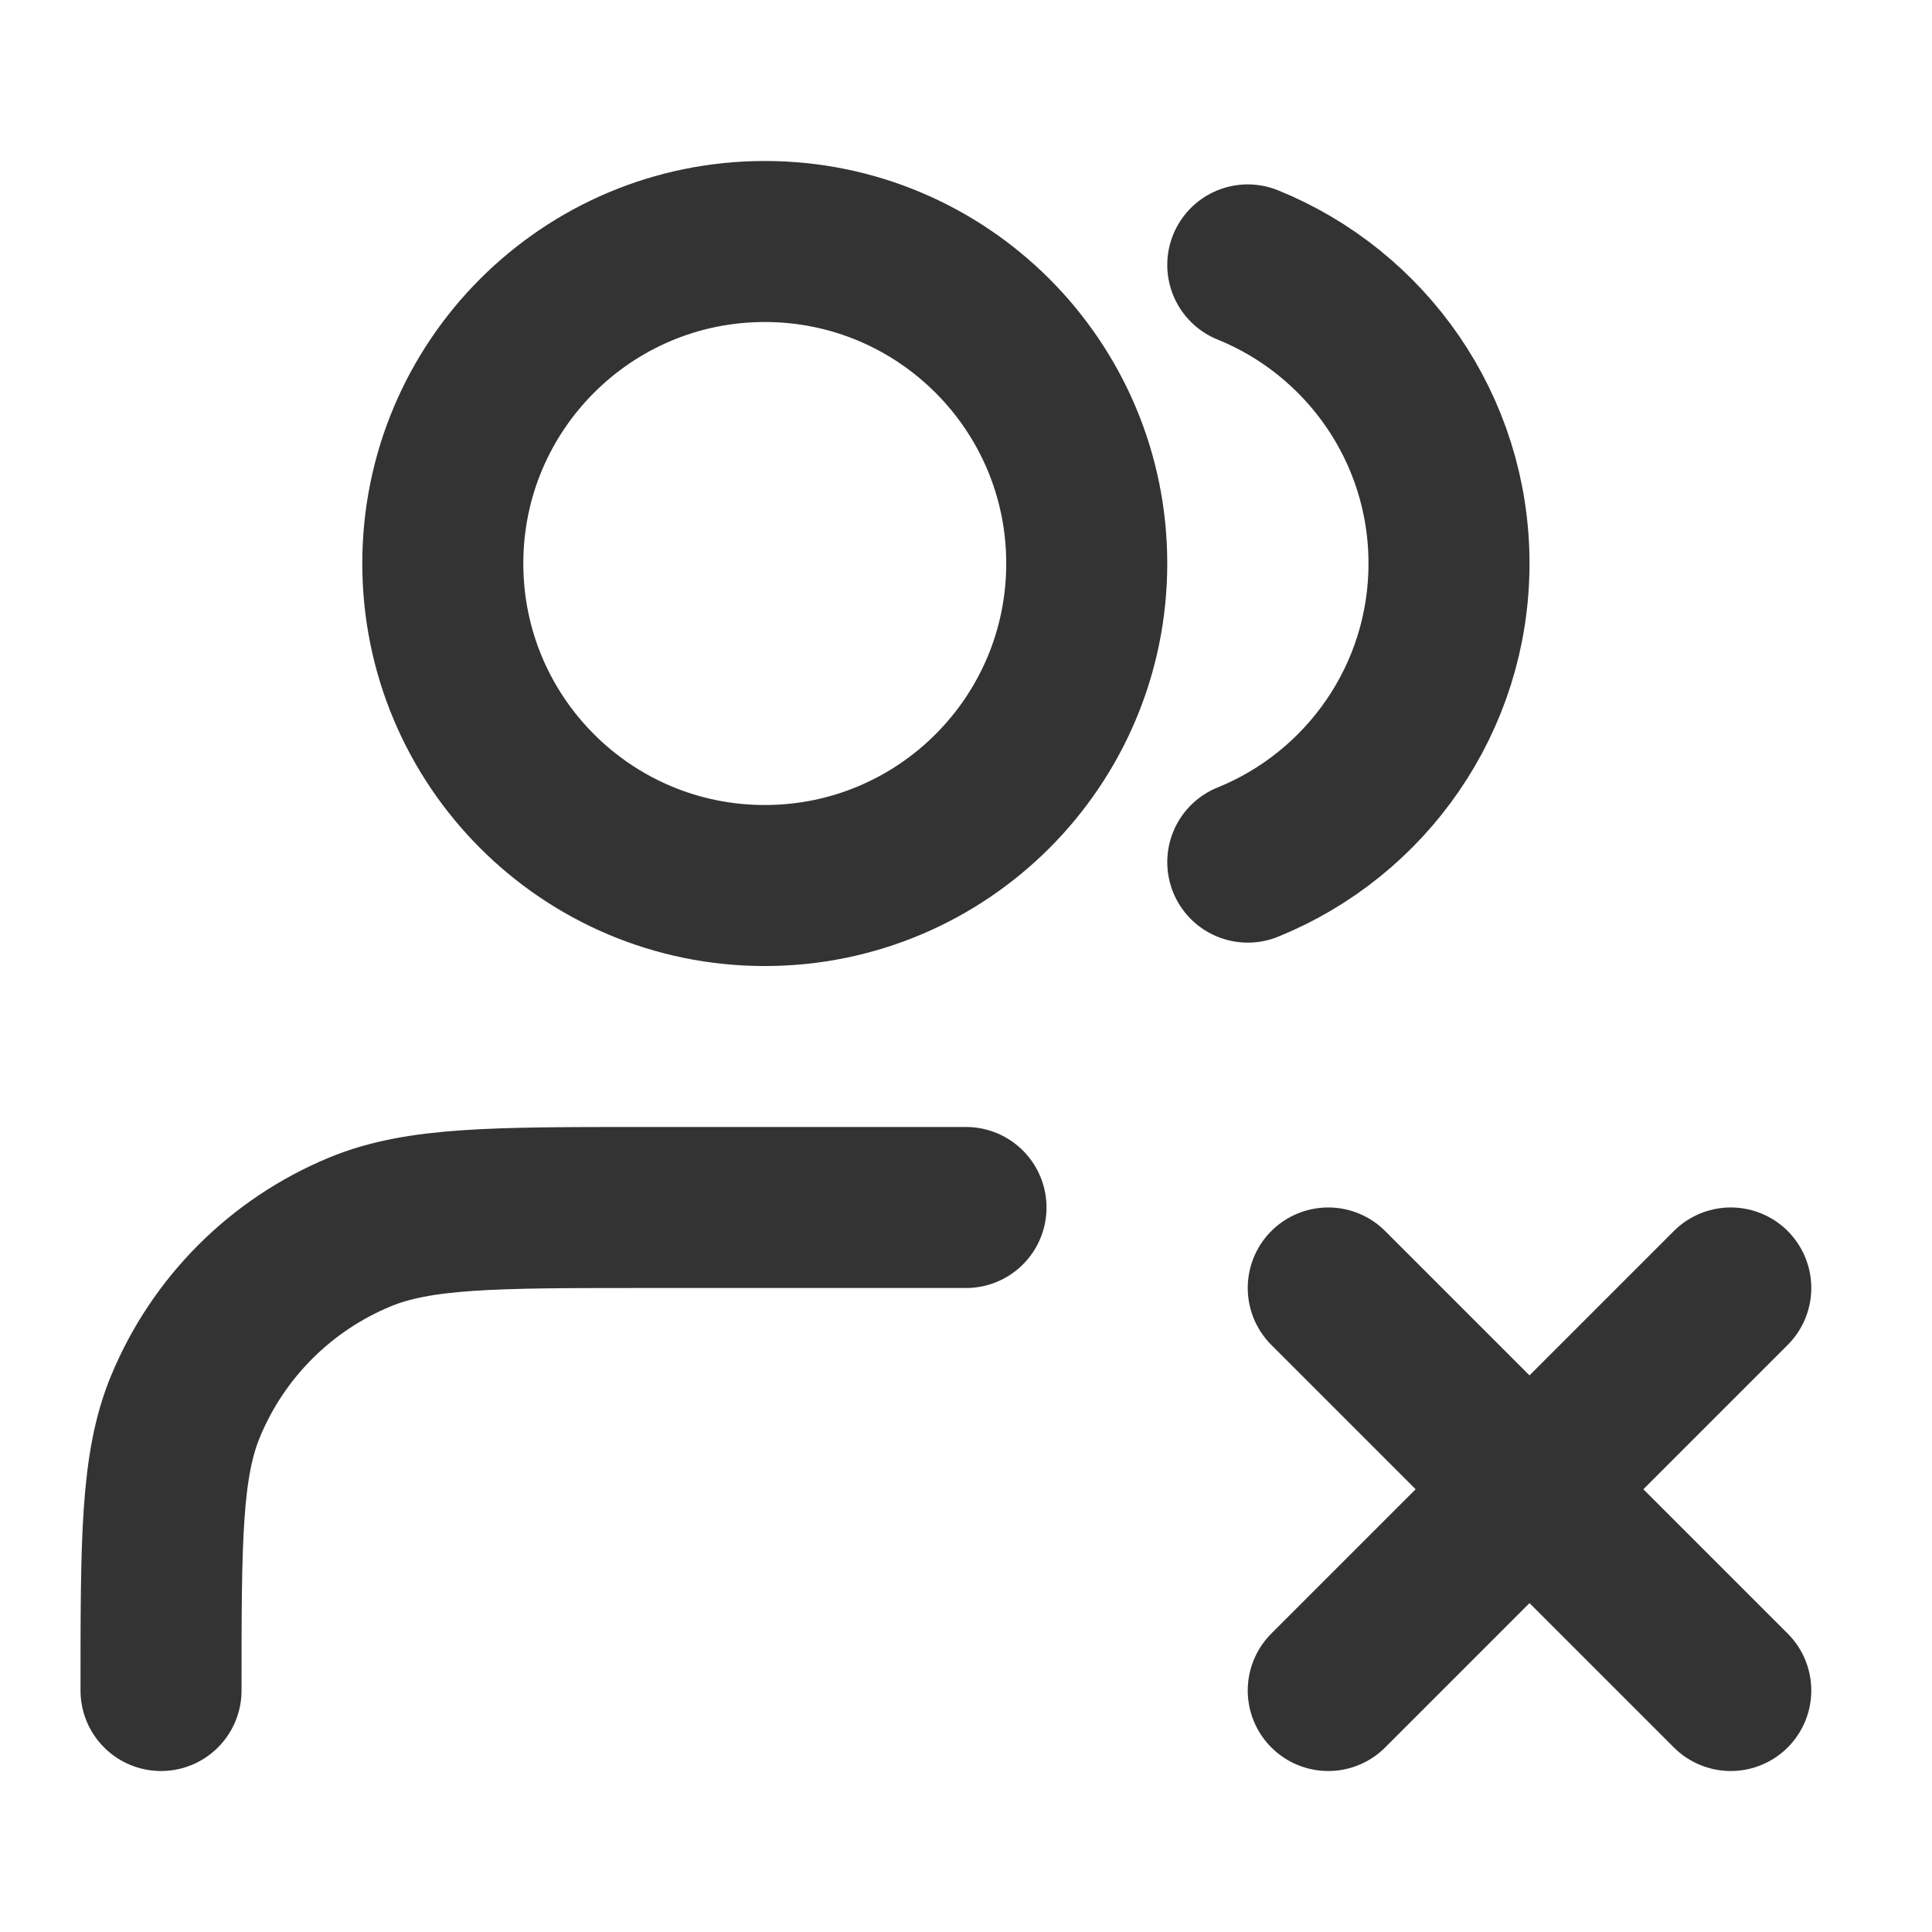 <svg width="26" height="26" viewBox="0 0 26 26" fill="none" xmlns="http://www.w3.org/2000/svg">
<path d="M17.875 17.333L23.292 22.75M23.292 17.333L17.875 22.75M16.792 3.565C18.38 4.208 19.5 5.765 19.5 7.583C19.5 9.402 18.38 10.959 16.792 11.602M13 16.25H8.667C6.648 16.25 5.638 16.25 4.842 16.58C3.78 17.02 2.937 17.863 2.497 18.925C2.167 19.721 2.167 20.731 2.167 22.75M14.625 7.583C14.625 9.977 12.685 11.917 10.292 11.917C7.899 11.917 5.959 9.977 5.959 7.583C5.959 5.19 7.899 3.25 10.292 3.25C12.685 3.25 14.625 5.19 14.625 7.583Z" stroke="black" stroke-opacity="0.8" stroke-width="2.167" stroke-linecap="round" stroke-linejoin="round"/>
</svg>
